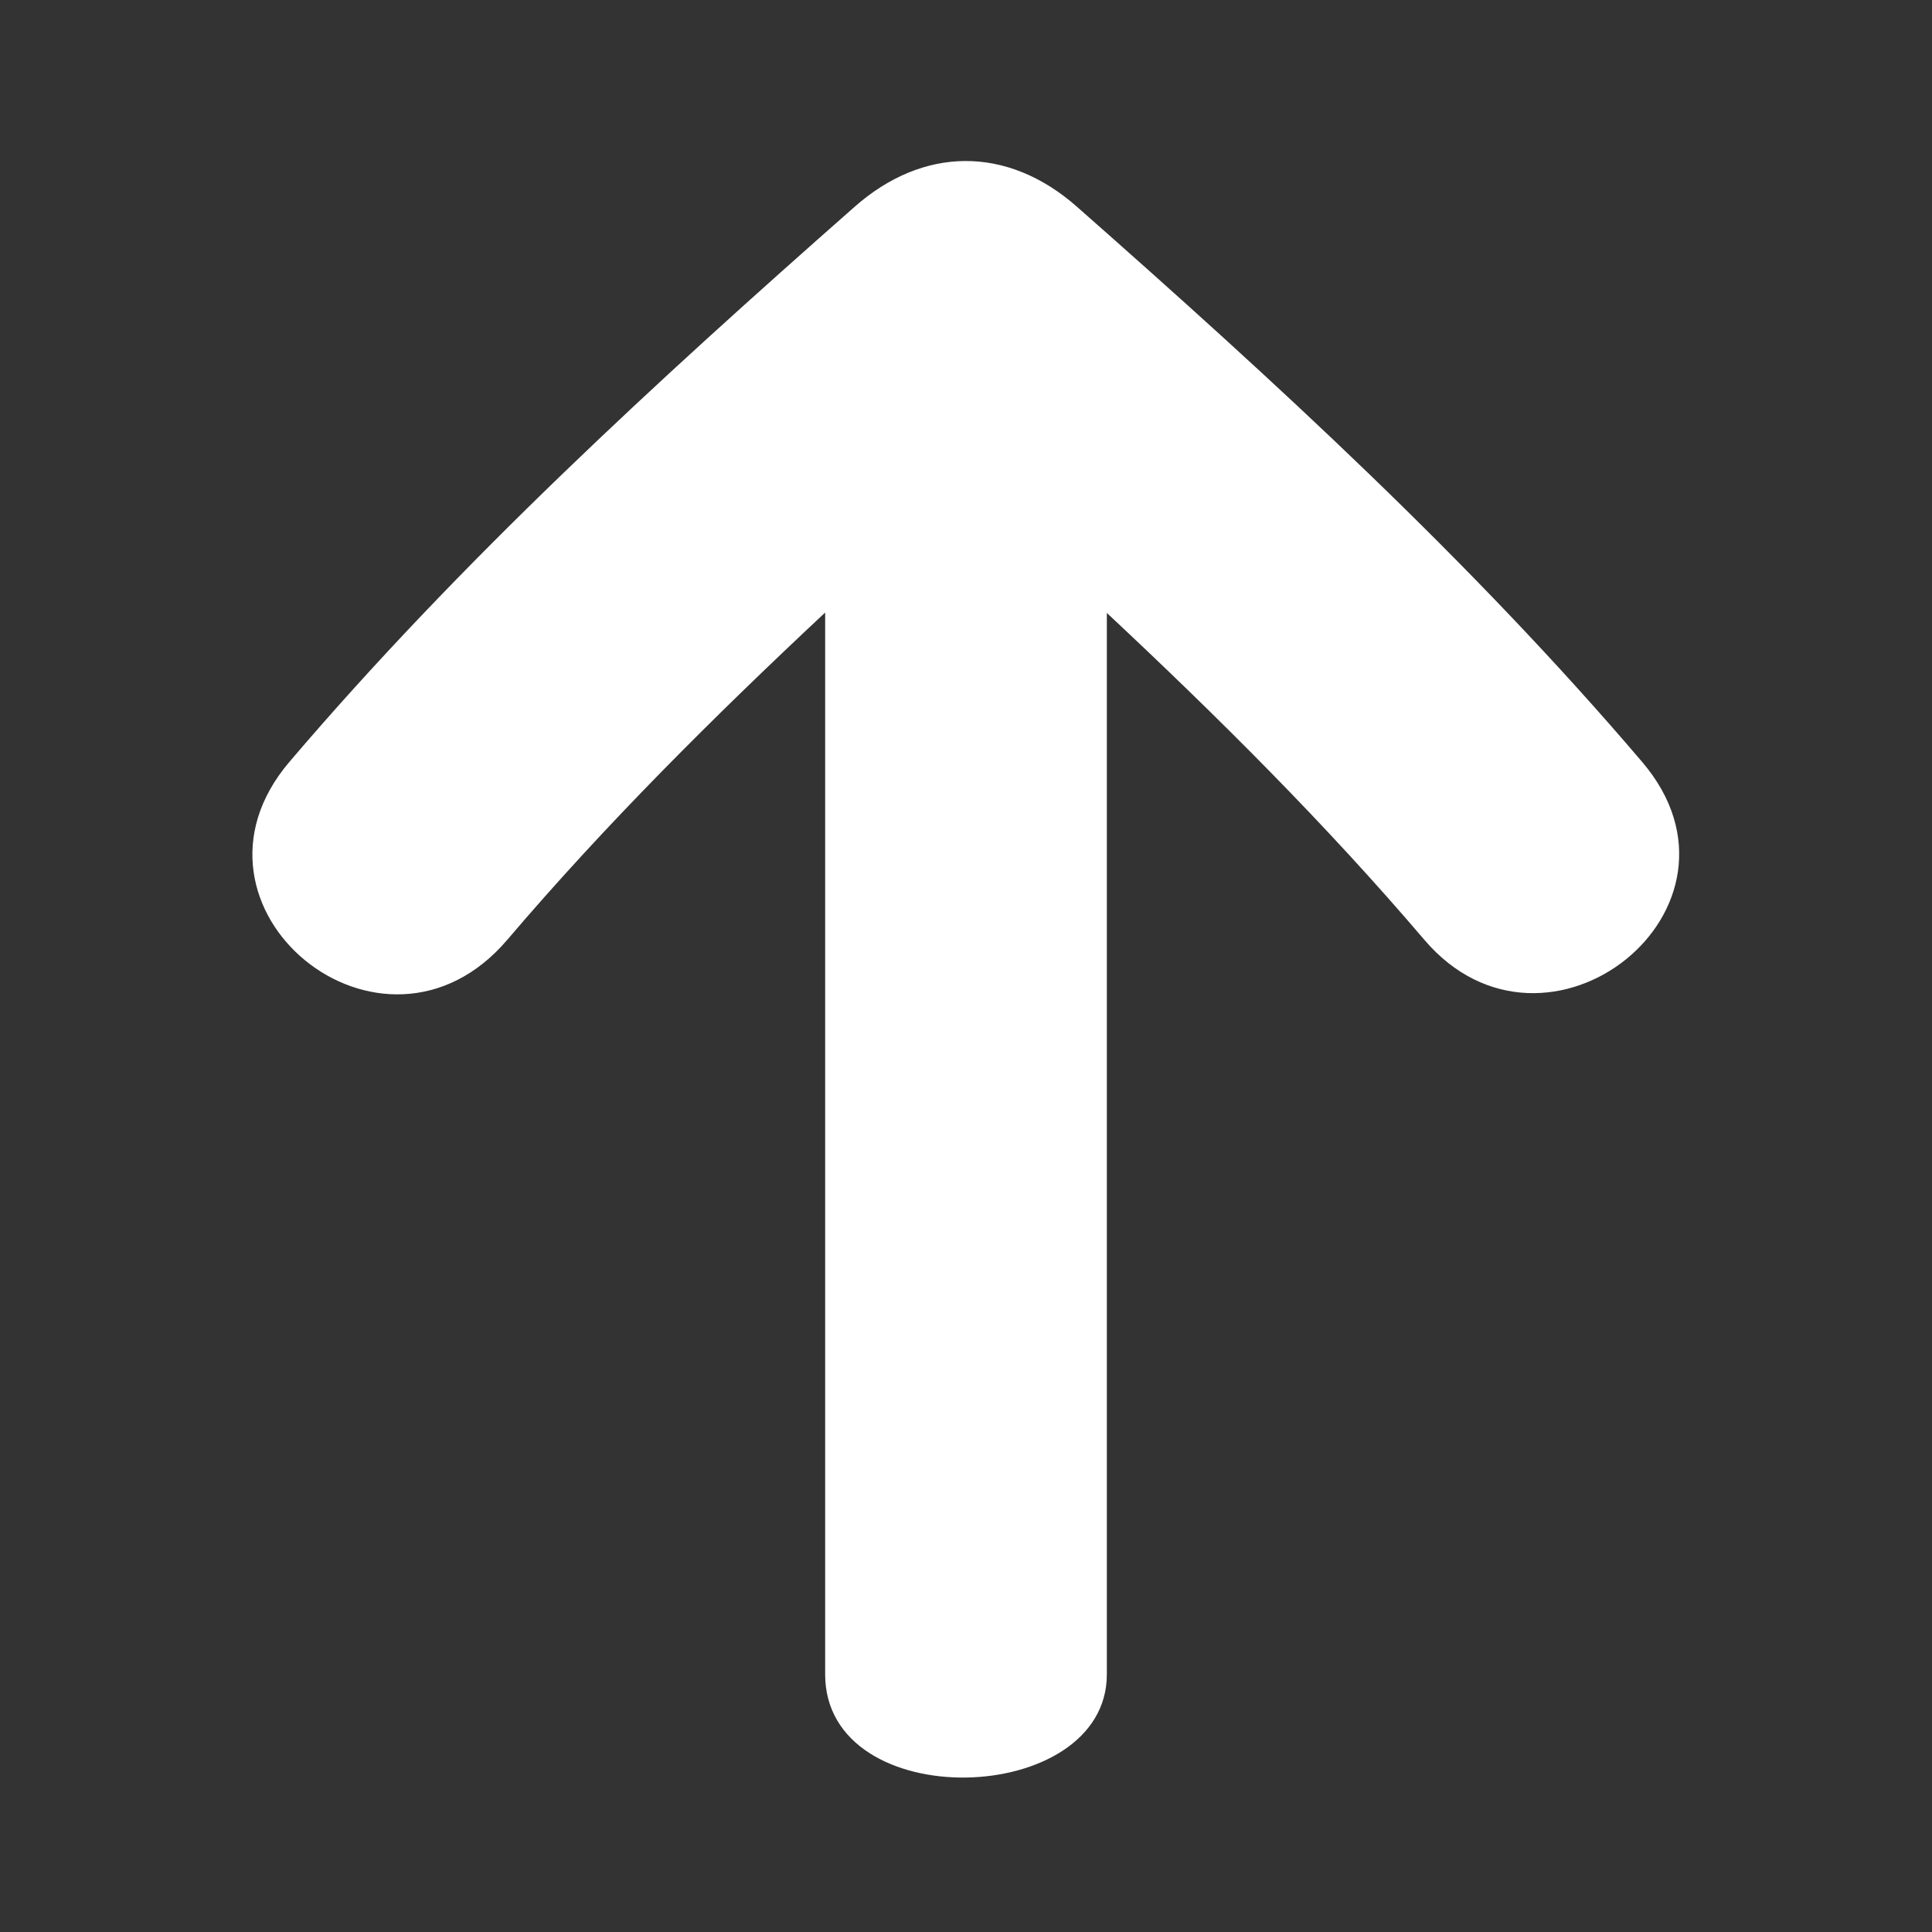 <svg width="20" height="20" viewBox="0 0 20 20" fill="none" xmlns="http://www.w3.org/2000/svg">
<rect x="0" y="0" width="20" height="20" fill="#333333" stroke="none"/>
<path d="M11.147 2.139C13.193 3.942 15.23 5.81 17 7.888C18.29 9.402 16.009 11.213 14.744 9.728C13.726 8.533 12.607 7.42 11.458 6.345L11.458 17.333C11.458 18.715 8.542 18.799 8.542 17.333L8.542 6.341C7.391 7.418 6.271 8.531 5.252 9.728C3.96 11.245 1.713 9.394 2.995 7.888C4.765 5.81 6.802 3.942 8.849 2.139C9.552 1.519 10.421 1.5 11.147 2.139Z" fill="white"/>
</svg>
